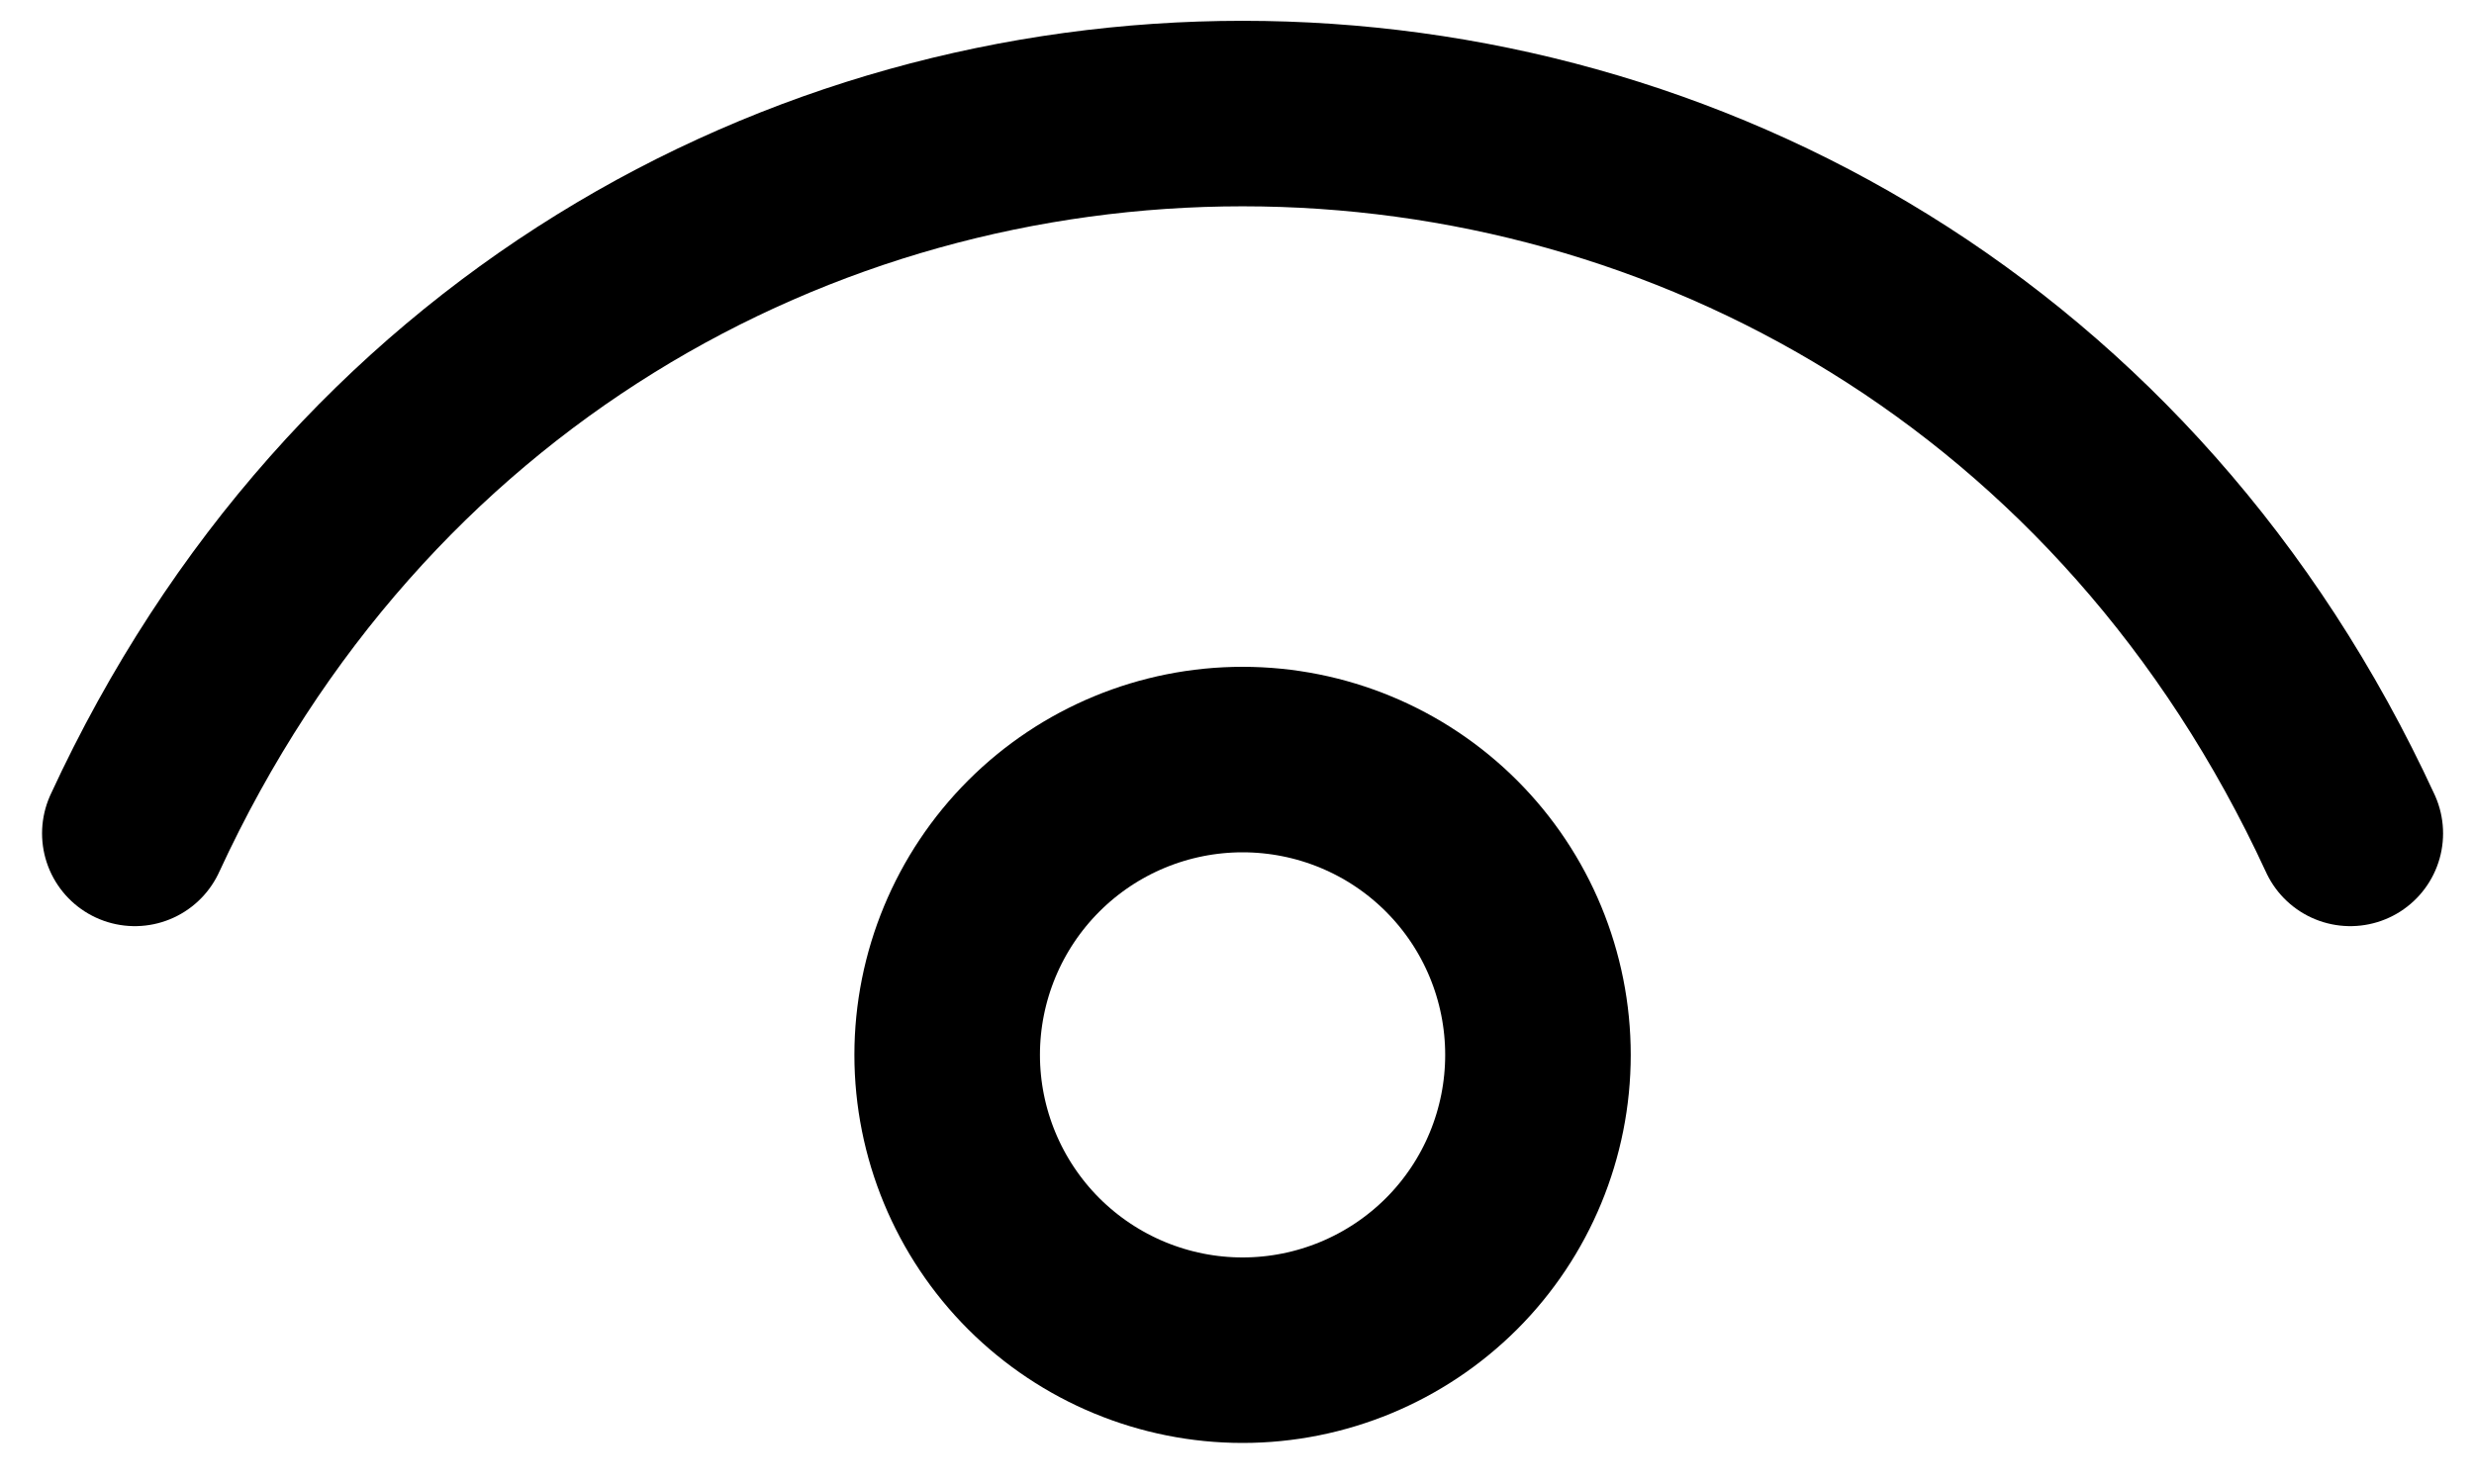 <svg width="20" height="12" viewBox="0 0 20 12" fill="none" xmlns="http://www.w3.org/2000/svg">
<path d="M1.09 6.739C4.672 -1.022 15.418 -1.022 19 6.739" stroke="black" stroke-width="1.5" stroke-linecap="round" stroke-linejoin="round"/>
<path d="M10.045 10.918C9.412 10.918 8.805 10.666 8.357 10.219C7.909 9.771 7.657 9.163 7.657 8.53C7.657 7.897 7.909 7.289 8.357 6.841C8.805 6.393 9.412 6.142 10.045 6.142C10.679 6.142 11.286 6.393 11.734 6.841C12.182 7.289 12.433 7.897 12.433 8.53C12.433 9.163 12.182 9.771 11.734 10.219C11.286 10.666 10.679 10.918 10.045 10.918Z" stroke="black" stroke-width="1.5" stroke-linecap="round" stroke-linejoin="round"/>
</svg>
